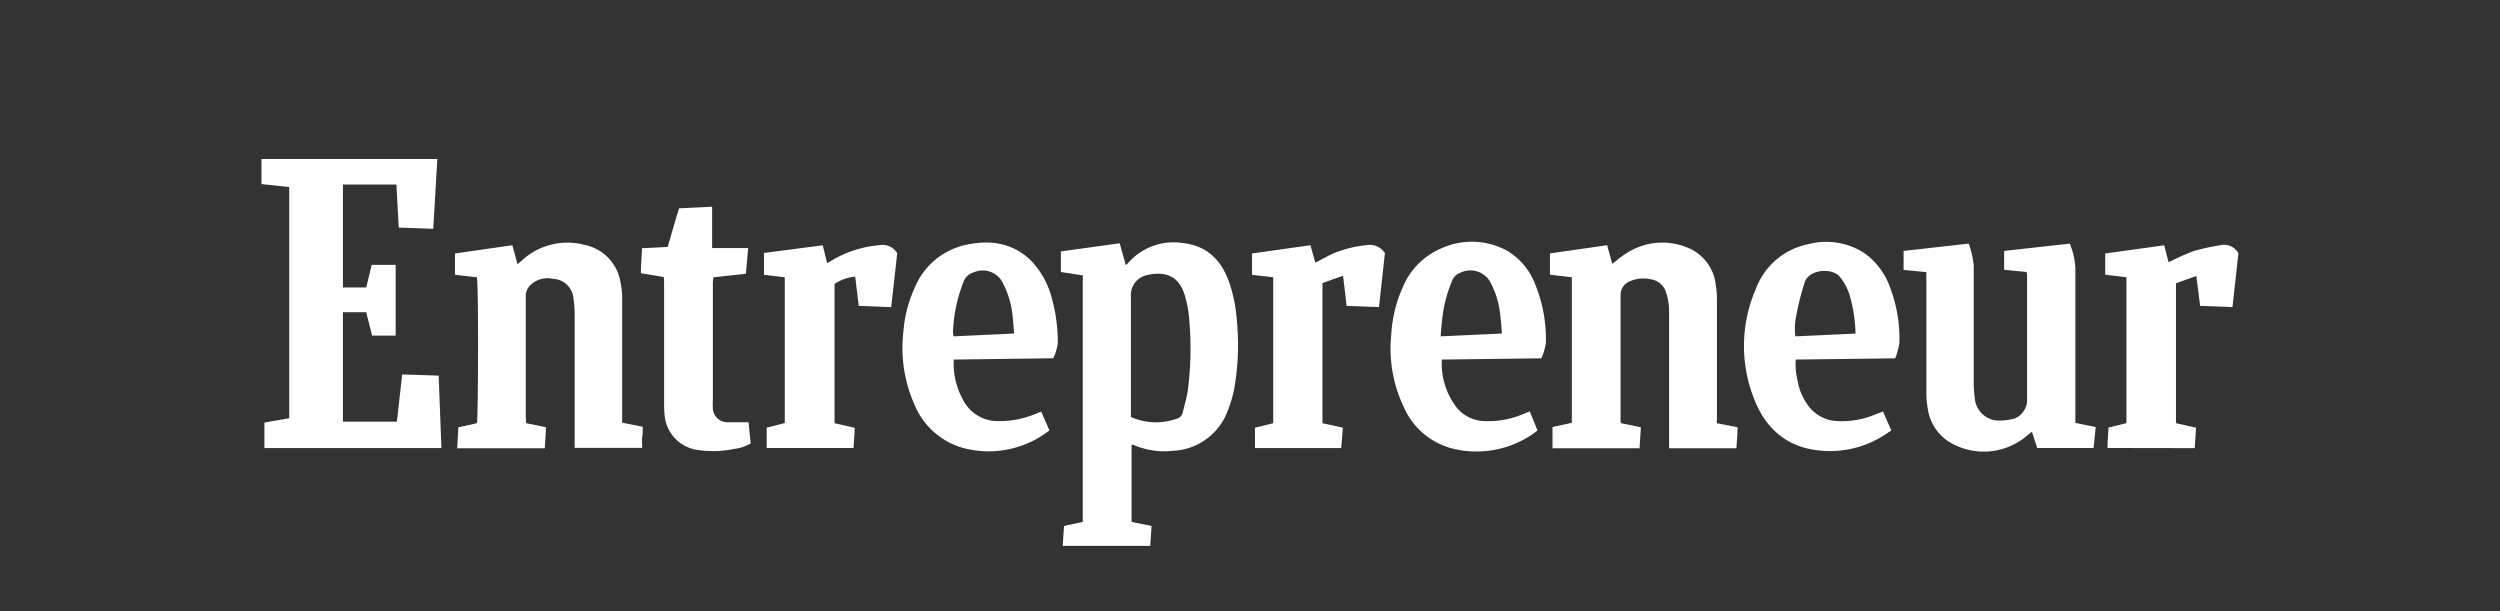 <svg xmlns="http://www.w3.org/2000/svg" viewBox="0 0 342.64 83.74"><rect x="0" y="0" width="342.64" height="83.74" fill="#333333" stroke="none"/><defs><style>.cls-1{fill:#fff;fill-rule:evenodd;}.cls-2{fill:none;}</style></defs><title>Asset 7</title><g id="Layer_2" data-name="Layer 2"><g id="Layer_1-2" data-name="Layer 1"><path class="cls-1" d="M59.94,21.79c-.18,3.15-.37,6.31-.56,9.57l-4.73-.17c-.11-2-.21-3.91-.32-5.9H47V39.4h3.19c.25-1,.5-2,.75-3.1h3.29V46H51l-.81-3.21H47v15h7.4c.24-2.13.47-4.24.72-6.47l5,.16c.13,3.33.25,6.6.38,9.93H36.24V57.91l3.4-.59V25.64l-3.8-.41V21.79Z"/><path class="cls-1" d="M145.65,74.81c.07-1,.12-1.83.18-2.72l2.57-.56V37.74l-3-.46V34.46l8.06-1.12.84,3a2.21,2.21,0,0,0,.32-.29A8.2,8.2,0,0,1,162,33.3c3.64.35,5.64,2.64,6.64,5.92a20.42,20.42,0,0,1,.86,4.51,35.18,35.18,0,0,1-.31,9.39,17.18,17.18,0,0,1-1,3.37,8.39,8.39,0,0,1-7.47,5.3,10.52,10.52,0,0,1-5.23-.76,3.57,3.57,0,0,0-.4-.11V71.53l2.74.56c-.06.9-.12,1.78-.18,2.72ZM155,57.15a8.4,8.4,0,0,0,6.32.22,1.08,1.08,0,0,0,.77-.8c.25-1,.57-2.09.72-3.16a44.67,44.67,0,0,0,.17-9.74,15.11,15.11,0,0,0-.62-3.27c-.72-2.3-2.28-3.19-4.66-2.8l-.36.08A2.77,2.77,0,0,0,155,40.51c0,5.28,0,10.55,0,15.83Z"/><path class="cls-1" d="M235.3,58l2.84.56c0,1-.1,1.9-.16,2.88h-9.22c0-.21,0-.41,0-.61,0-6.13,0-12.26,0-18.39a8.68,8.68,0,0,0-.45-2.47,2.56,2.56,0,0,0-2.06-1.69,4.55,4.55,0,0,0-2.76.23,2,2,0,0,0-1.38,1.84c0,5.79,0,11.59,0,17.39a1.47,1.47,0,0,0,.07.26l2.71.56c-.06,1-.12,1.89-.18,2.88H212.78V58.52l2.65-.57V38l-3-.35V34.73l7.84-1.12c.24.87.48,1.72.7,2.55.6-.45,1.21-1,1.89-1.41a9,9,0,0,1,8.23-.89,6.23,6.23,0,0,1,4.07,5.23,12,12,0,0,1,.16,2.07c0,5.26,0,10.51,0,15.76Z"/><path class="cls-1" d="M72.11,58l2.73.56c-.06,1-.11,1.9-.17,2.88h-12c.05-1,.1-1.87.15-2.87L65.36,58c.19-.65.24-18.94,0-20l-3-.34V34.74l7.86-1.13c.24.87.46,1.7.71,2.61l.73-.64a9.23,9.23,0,0,1,8.55-2,6.26,6.26,0,0,1,4.86,5.26,10.47,10.47,0,0,1,.2,2.16q0,7.92,0,15.85v1.08l2.82.56c0,.48,0,1-.07,1.42s0,.95,0,1.47H78.76v-1c0-5.79,0-11.59,0-17.38a14.57,14.57,0,0,0-.16-2.08,2.92,2.92,0,0,0-2.82-2.7,3.32,3.32,0,0,0-3.22,1,2.07,2.07,0,0,0-.5,1.39c0,4.41,0,8.82,0,13.22,0,1.09,0,2.18,0,3.26C72.07,57.32,72.09,57.62,72.11,58Z"/><path class="cls-1" d="M277.73,37.28l-3.05-.3V34.39l9-1a10.35,10.35,0,0,1,.76,3.29c0,6.73,0,13.46,0,20.19v1.09l2.79.57c-.1,1-.19,1.9-.3,2.87h-7.72c-.22-.68-.46-1.41-.72-2.23-.26.2-.44.33-.61.48a9.11,9.11,0,0,1-10.07,1.28,6.45,6.45,0,0,1-3.61-5,13,13,0,0,1-.18-2.25c0-5.07,0-10.14,0-15.21V37.3L260.9,37V34.39l8.93-1a12.48,12.48,0,0,1,.68,3c0,5.32,0,10.63,0,15.94a15.71,15.71,0,0,0,.14,2.17,3.33,3.33,0,0,0,3.46,3.14,8.45,8.45,0,0,0,2.05-.29,2.89,2.89,0,0,0,1.66-2.17V37.56A1.88,1.88,0,0,0,277.73,37.28Z"/><path class="cls-1" d="M130.72,49.28a10.23,10.23,0,0,0,1.55,6,5.27,5.27,0,0,0,4.5,2.43,12.63,12.63,0,0,0,5.19-1l.75-.3c.36.84.72,1.66,1.12,2.58a15.75,15.75,0,0,1-1.47,1,13.52,13.52,0,0,1-10.56,1.35,10.2,10.2,0,0,1-6.47-5.9,19,19,0,0,1-1.52-9.9,17.49,17.49,0,0,1,1.51-6,9.89,9.89,0,0,1,7.13-6c3.27-.69,6.32-.27,8.83,2.15a11.49,11.49,0,0,1,2.89,5.24,21.88,21.88,0,0,1,.8,6.17,7,7,0,0,1-.61,2ZM139,45.71c-.08-.84-.12-1.53-.2-2.21a12.3,12.3,0,0,0-1.33-4.66,3.07,3.07,0,0,0-4-1.52,2.07,2.07,0,0,0-1.4,1.27,21,21,0,0,0-1.46,6.95,2.9,2.9,0,0,0,.1.56Z"/><path class="cls-1" d="M259.75,49.11l-13.63.17a9.2,9.2,0,0,0,.23,2.79A8.06,8.06,0,0,0,248,55.82a5.21,5.21,0,0,0,4,1.9,11.89,11.89,0,0,0,5-.91l1.08-.41L259.22,59l-.45.29a13.74,13.74,0,0,1-9.61,2.43c-4.28-.47-7.14-3-8.68-6.88a19.61,19.61,0,0,1,.14-15.17,9.7,9.7,0,0,1,7.16-6.19,9.6,9.6,0,0,1,7.8,1.25,9.85,9.85,0,0,1,3.49,4.73A19.6,19.6,0,0,1,260.32,47,9.46,9.46,0,0,1,259.75,49.11Zm-5.44-3.39a20.57,20.57,0,0,0-.83-5.35A7.65,7.65,0,0,0,252.21,38c-1.07-1.39-4.39-1.11-4.9.79a36.84,36.84,0,0,0-1.15,4.63,8.48,8.48,0,0,0-.1,2.68Z"/><path class="cls-1" d="M211.25,49.11l-13.64.17a9.89,9.89,0,0,0,2,6.53,5.06,5.06,0,0,0,3.86,1.9,12.12,12.12,0,0,0,5.12-.89l1.07-.43L210.73,59c-.32.23-.61.48-.94.68a13.66,13.66,0,0,1-10.14,1.93,10,10,0,0,1-7.23-5.77A18.54,18.54,0,0,1,190.67,46a18.37,18.37,0,0,1,1.56-6.57,9.9,9.9,0,0,1,5.33-5.4,10.14,10.14,0,0,1,8.91.28A9.15,9.15,0,0,1,210.42,39a19.85,19.85,0,0,1,1.45,8A7.64,7.64,0,0,1,211.25,49.11Zm-5.4-3.4c-.08-.91-.12-1.71-.23-2.51a11.83,11.83,0,0,0-1.25-4.31,3.13,3.13,0,0,0-4.3-1.47,1.72,1.72,0,0,0-1,.95,18.59,18.59,0,0,0-1.43,5.57c-.09.68-.12,1.35-.19,2.16Z"/><path class="cls-1" d="M112.76,33.62c.21.83.4,1.61.61,2.45l1-.59a15.39,15.39,0,0,1,6.18-1.88,2.34,2.34,0,0,1,2.42,1.11c-.27,2.41-.54,4.86-.83,7.39l-4.44-.18c-.17-1.36-.32-2.63-.49-4a5.8,5.8,0,0,0-2.83,1V58l2.75.63c0,.92-.1,1.81-.15,2.77H105.08V58.61l2.48-.63V38l-2.85-.33v-3Z"/><path class="cls-1" d="M288.85,61.4c0-1,.09-1.87.13-2.8l2.46-.61V38l-2.91-.35V34.74l8.09-1.12c.22.85.41,1.62.6,2.33a33.91,33.91,0,0,1,3.43-1.54,29,29,0,0,1,3.61-.79,2.24,2.24,0,0,1,2.53,1.1c-.26,2.36-.53,4.81-.82,7.37l-4.43-.17c-.17-1.35-.33-2.65-.52-4.1l-2.79,1V58l2.75.62c-.06.93-.12,1.85-.18,2.8Z"/><path class="cls-1" d="M184.07,37.79l-2.82,1V58l2.8.62c-.08.95-.15,1.85-.23,2.79H172V58.62L174.5,58V38l-2.9-.33V34.74l8-1.13c.23.81.46,1.6.68,2.39.78-.41,1.54-.83,2.33-1.21a15.64,15.64,0,0,1,4.62-1.18,2.47,2.47,0,0,1,2.58,1.08c-.26,2.36-.53,4.81-.81,7.4l-4.45-.16C184.41,40.57,184.26,39.29,184.07,37.79Z"/><path class="cls-1" d="M97.6,28.33V34h4.94c-.11,1.24-.21,2.36-.31,3.52L97.79,38a6.27,6.27,0,0,0-.09.71q0,8.1,0,16.2a9.83,9.83,0,0,0,0,1.09,2,2,0,0,0,2.08,1.87c.9,0,1.8,0,2.81,0,.1,1,.2,2,.3,2.9a5.56,5.56,0,0,1-2.24.75,13.94,13.94,0,0,1-5,.15,5.24,5.24,0,0,1-4.56-4.78,12.62,12.62,0,0,1-.07-1.63c0-5.43,0-10.86,0-16.29,0-.32,0-.64-.06-1l-3.12-.52c0-1.12.1-2.22.15-3.43l3.52-.18c.52-1.75,1-3.5,1.56-5.29Z"/><rect class="cls-2" width="342.64" height="83.74"/></g></g></svg>